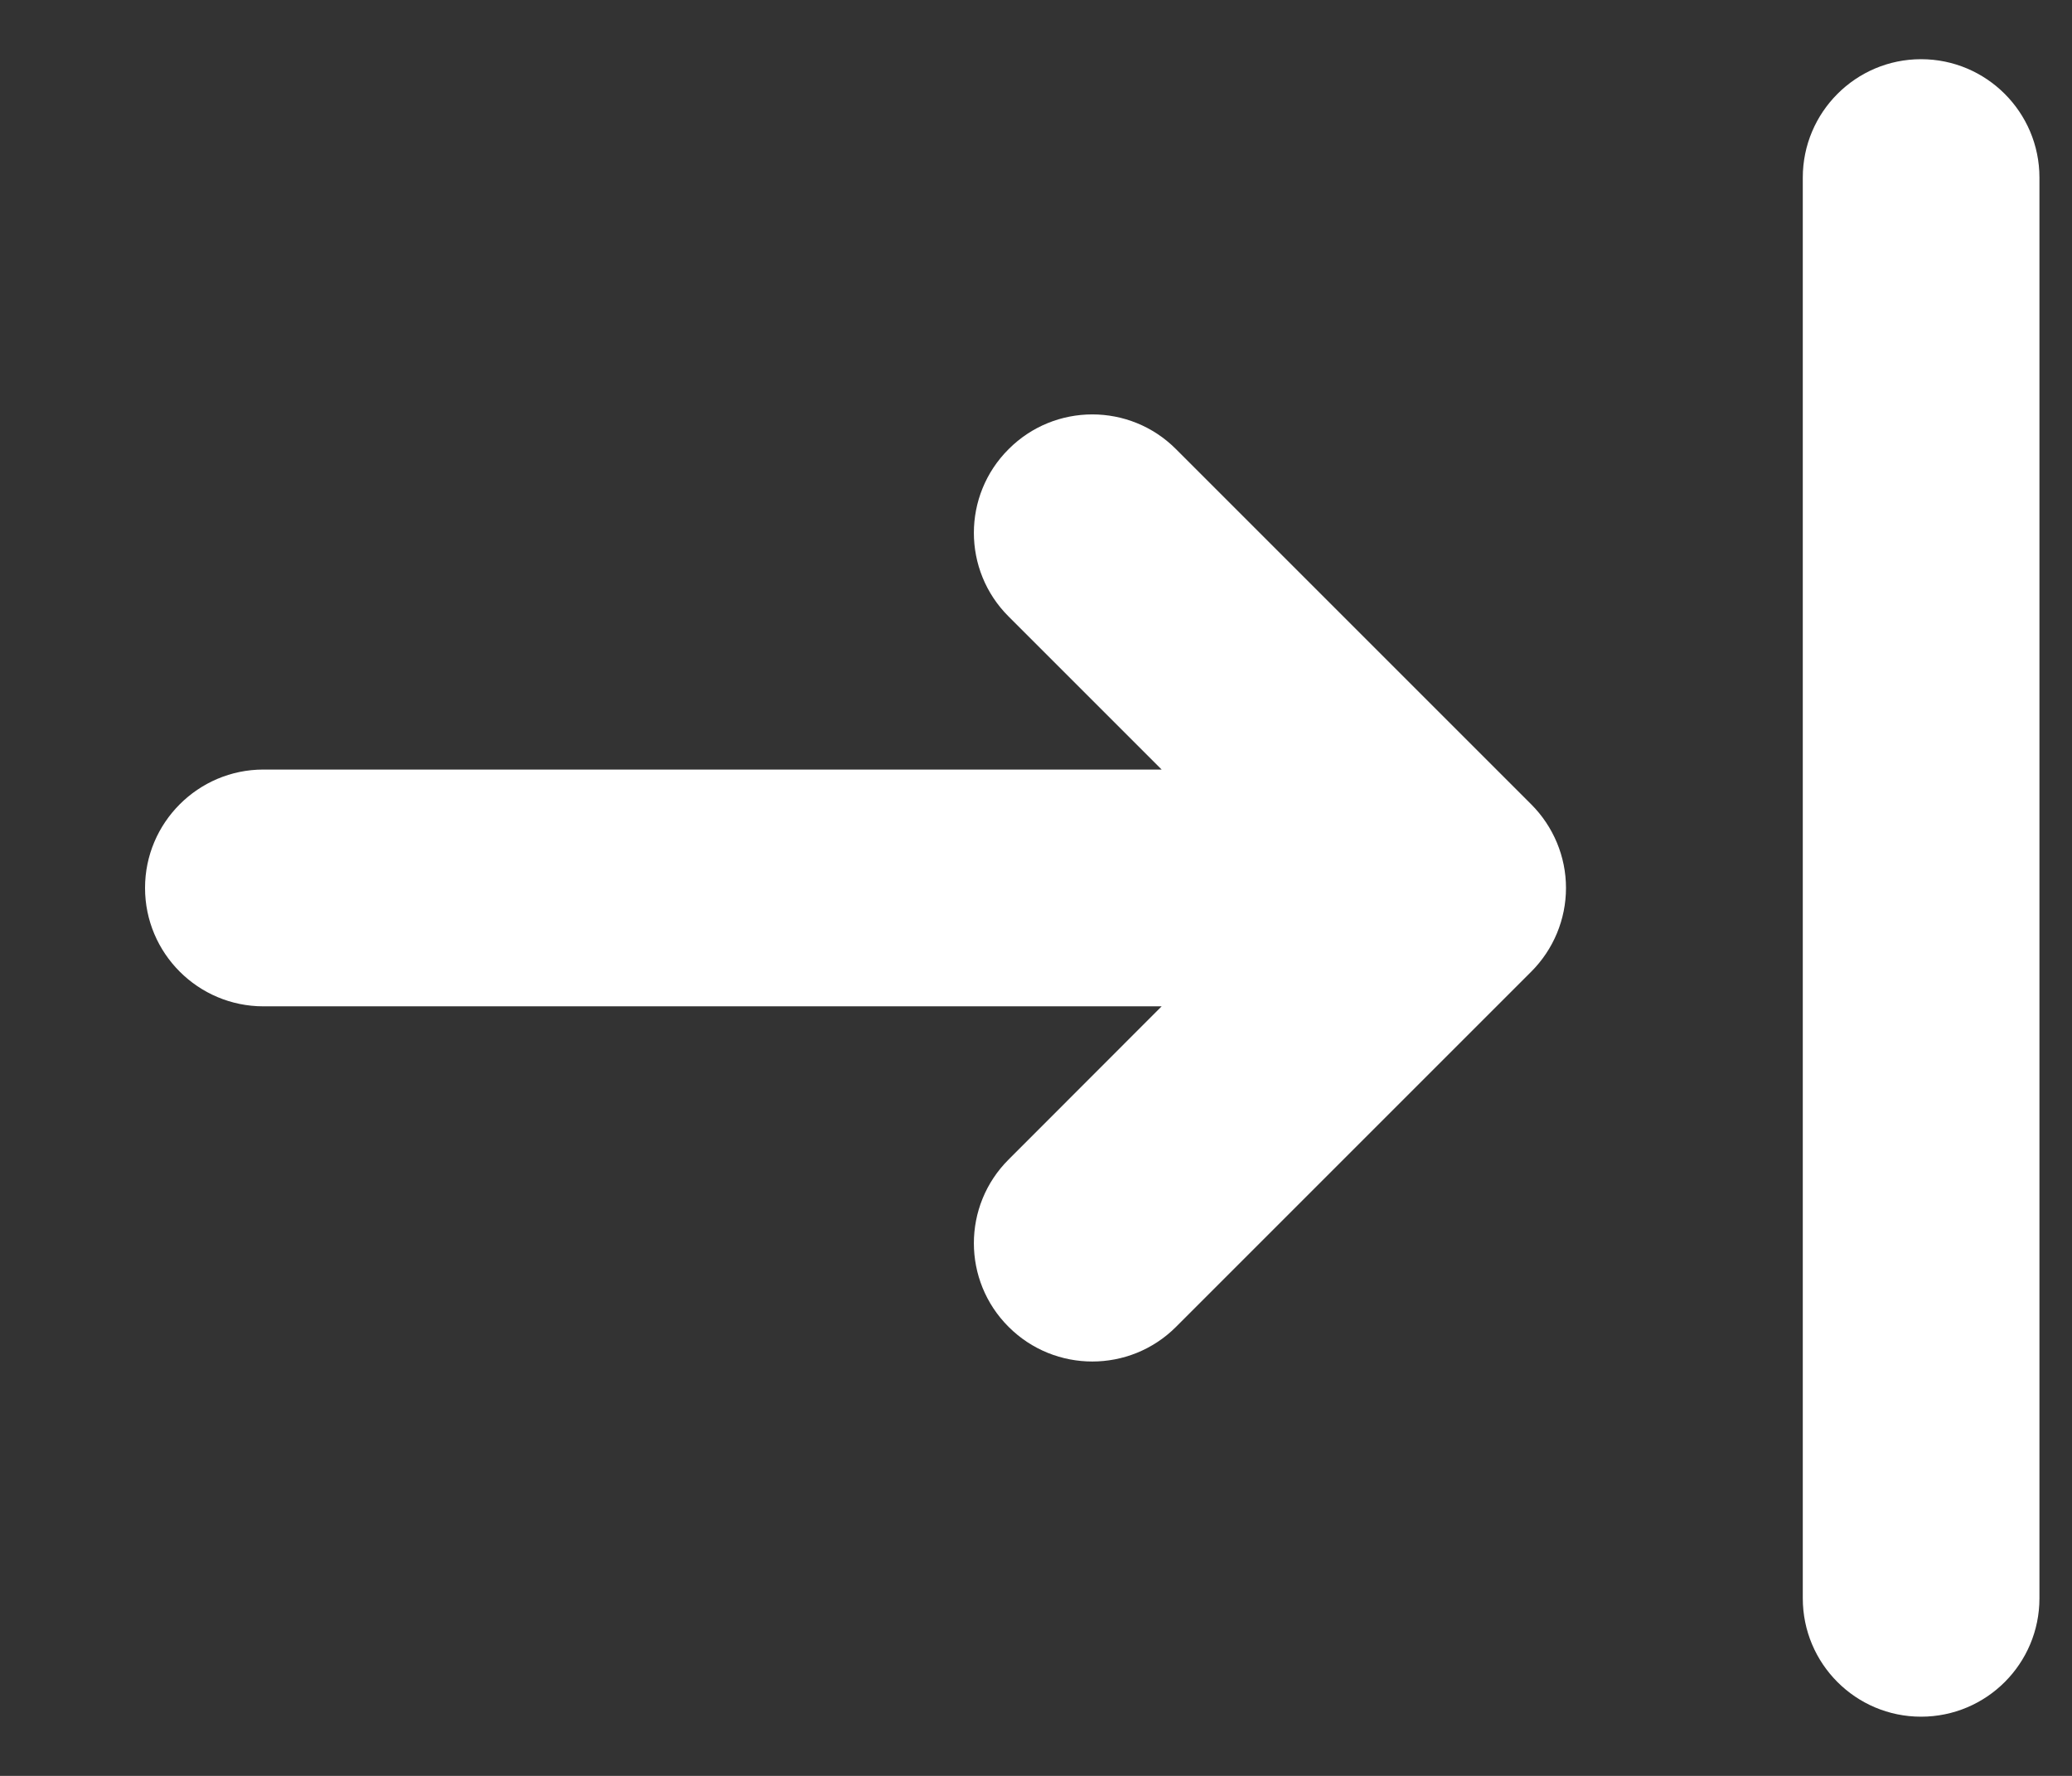 <svg width="14" height="12" viewBox="0 0 14 12" fill="none" xmlns="http://www.w3.org/2000/svg">
<rect x="0" y="0" width="14" height="12" fill="#333333" stroke="none"/>
<path fill-rule="evenodd" clip-rule="evenodd" d="M12.98 11.6C12.539 11.6 12.181 11.242 12.181 10.8V1.2C12.181 0.759 12.539 0.4 12.98 0.4C13.422 0.4 13.78 0.759 13.78 1.2V10.8C13.78 11.242 13.422 11.6 12.98 11.6ZM6.815 8.966C6.502 8.654 6.502 8.147 6.815 7.835L7.849 6.8H1.78C1.339 6.8 0.98 6.442 0.98 6C0.98 5.559 1.339 5.2 1.78 5.2H7.849L6.815 4.166C6.502 3.854 6.502 3.347 6.815 3.035C7.127 2.722 7.634 2.722 7.946 3.035L10.346 5.435C10.496 5.585 10.581 5.788 10.581 6C10.581 6.213 10.496 6.416 10.346 6.566L7.946 8.966C7.634 9.278 7.127 9.278 6.815 8.966Z" fill="white"/>
</svg>
